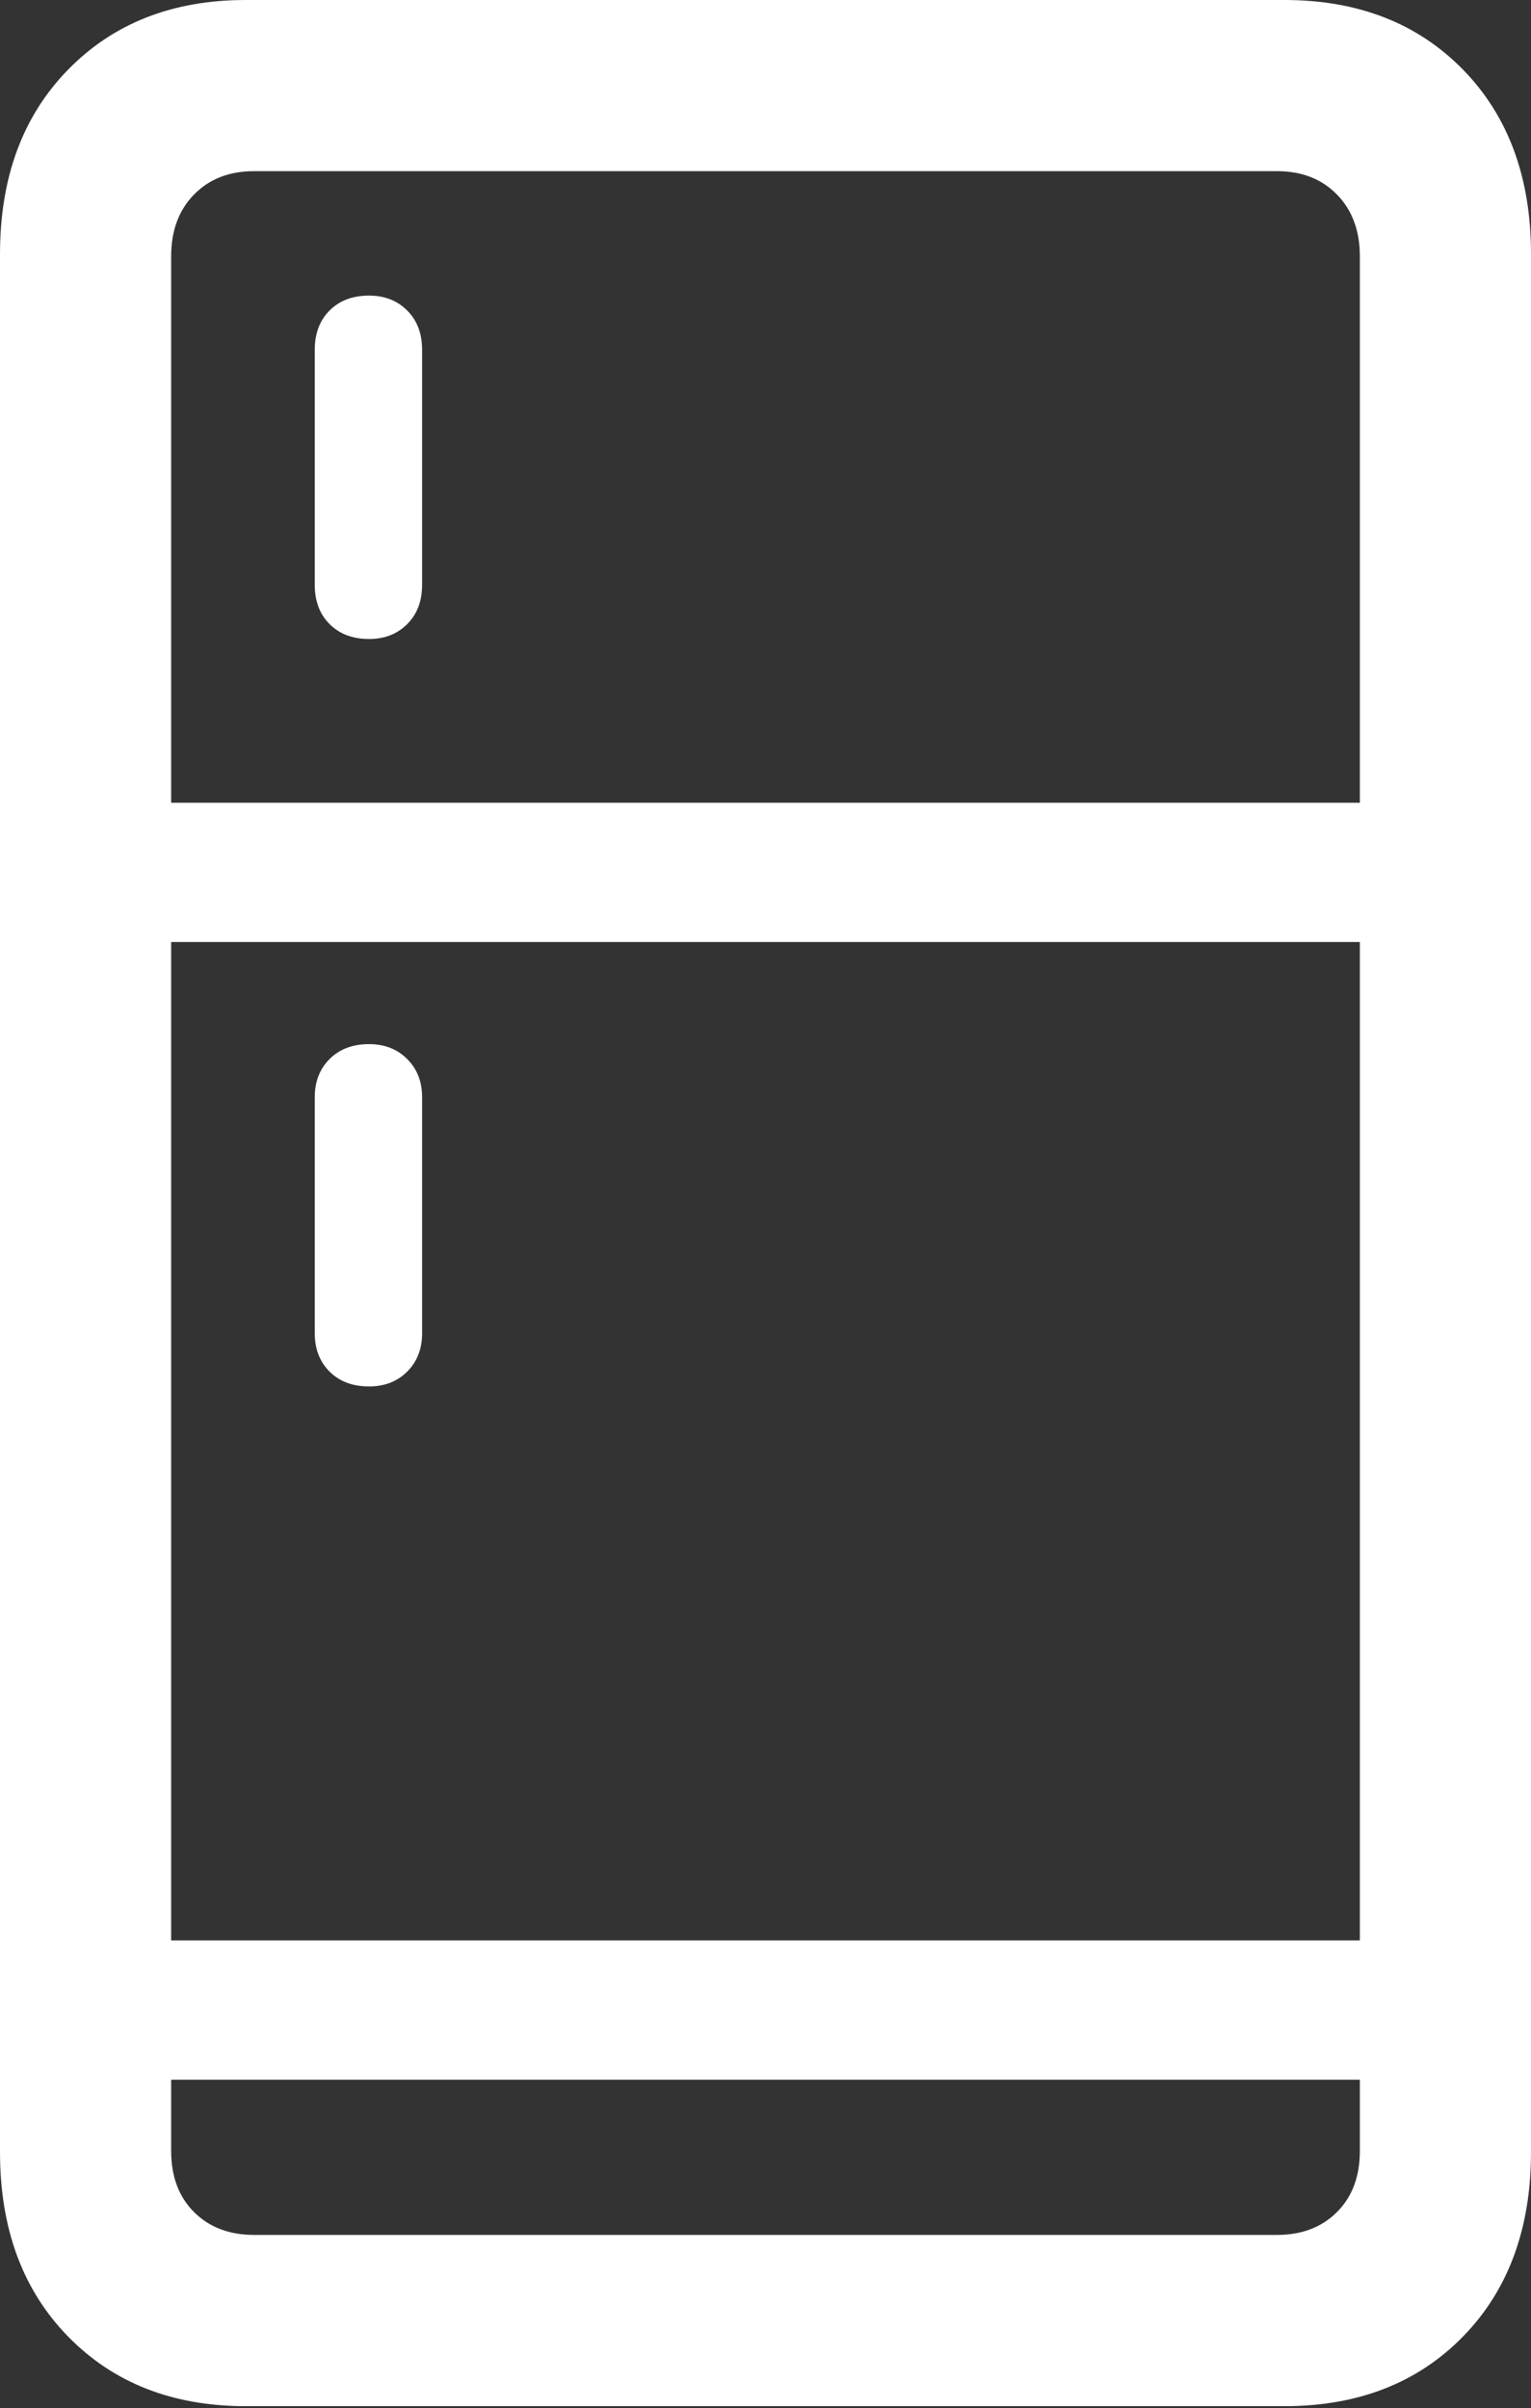 <?xml version="1.0" encoding="UTF-8"?>
<!--Generator: Apple Native CoreSVG 175.5-->
<!DOCTYPE svg
PUBLIC "-//W3C//DTD SVG 1.1//EN"
       "http://www.w3.org/Graphics/SVG/1.1/DTD/svg11.dtd">
<svg version="1.1" xmlns="http://www.w3.org/2000/svg" xmlns:xlink="http://www.w3.org/1999/xlink" width="14.062" height="22.119">
 <rect width="100%" height="100%" fill="#333333" stroke="none"/>
 <g>
  <rect height="22.119" opacity="0" width="14.062" x="0" y="0"/>
  <path d="M2.256 22.1L11.797 22.1Q12.812 22.1 13.438 21.46Q14.062 20.82 14.062 19.766L14.062 2.334Q14.062 1.279 13.438 0.64Q12.812 0 11.797 0L2.256 0Q1.25 0 0.625 0.64Q0 1.279 0 2.334L0 19.766Q0 20.82 0.625 21.46Q1.25 22.1 2.256 22.1ZM2.334 20.527Q1.992 20.527 1.782 20.317Q1.572 20.107 1.572 19.756L1.572 2.354Q1.572 2.002 1.782 1.787Q1.992 1.572 2.334 1.572L11.729 1.572Q12.07 1.572 12.28 1.787Q12.49 2.002 12.49 2.354L12.49 19.756Q12.49 20.107 12.28 20.317Q12.07 20.527 11.729 20.527ZM3.389 5.869Q3.604 5.869 3.74 5.732Q3.877 5.596 3.877 5.371L3.877 3.213Q3.877 2.988 3.74 2.852Q3.604 2.715 3.389 2.715Q3.164 2.715 3.027 2.852Q2.891 2.988 2.891 3.213L2.891 5.371Q2.891 5.596 3.027 5.732Q3.164 5.869 3.389 5.869ZM1.162 8.652L12.91 8.652L12.91 7.373L1.162 7.373ZM3.389 12.734Q3.604 12.734 3.74 12.598Q3.877 12.461 3.877 12.246L3.877 10.078Q3.877 9.863 3.74 9.727Q3.604 9.59 3.389 9.59Q3.164 9.59 3.027 9.727Q2.891 9.863 2.891 10.078L2.891 12.246Q2.891 12.461 3.027 12.598Q3.164 12.734 3.389 12.734ZM1.162 19.102L12.91 19.102L12.91 17.822L1.162 17.822Z" fill="#ffffff"/>
 </g>
</svg>
